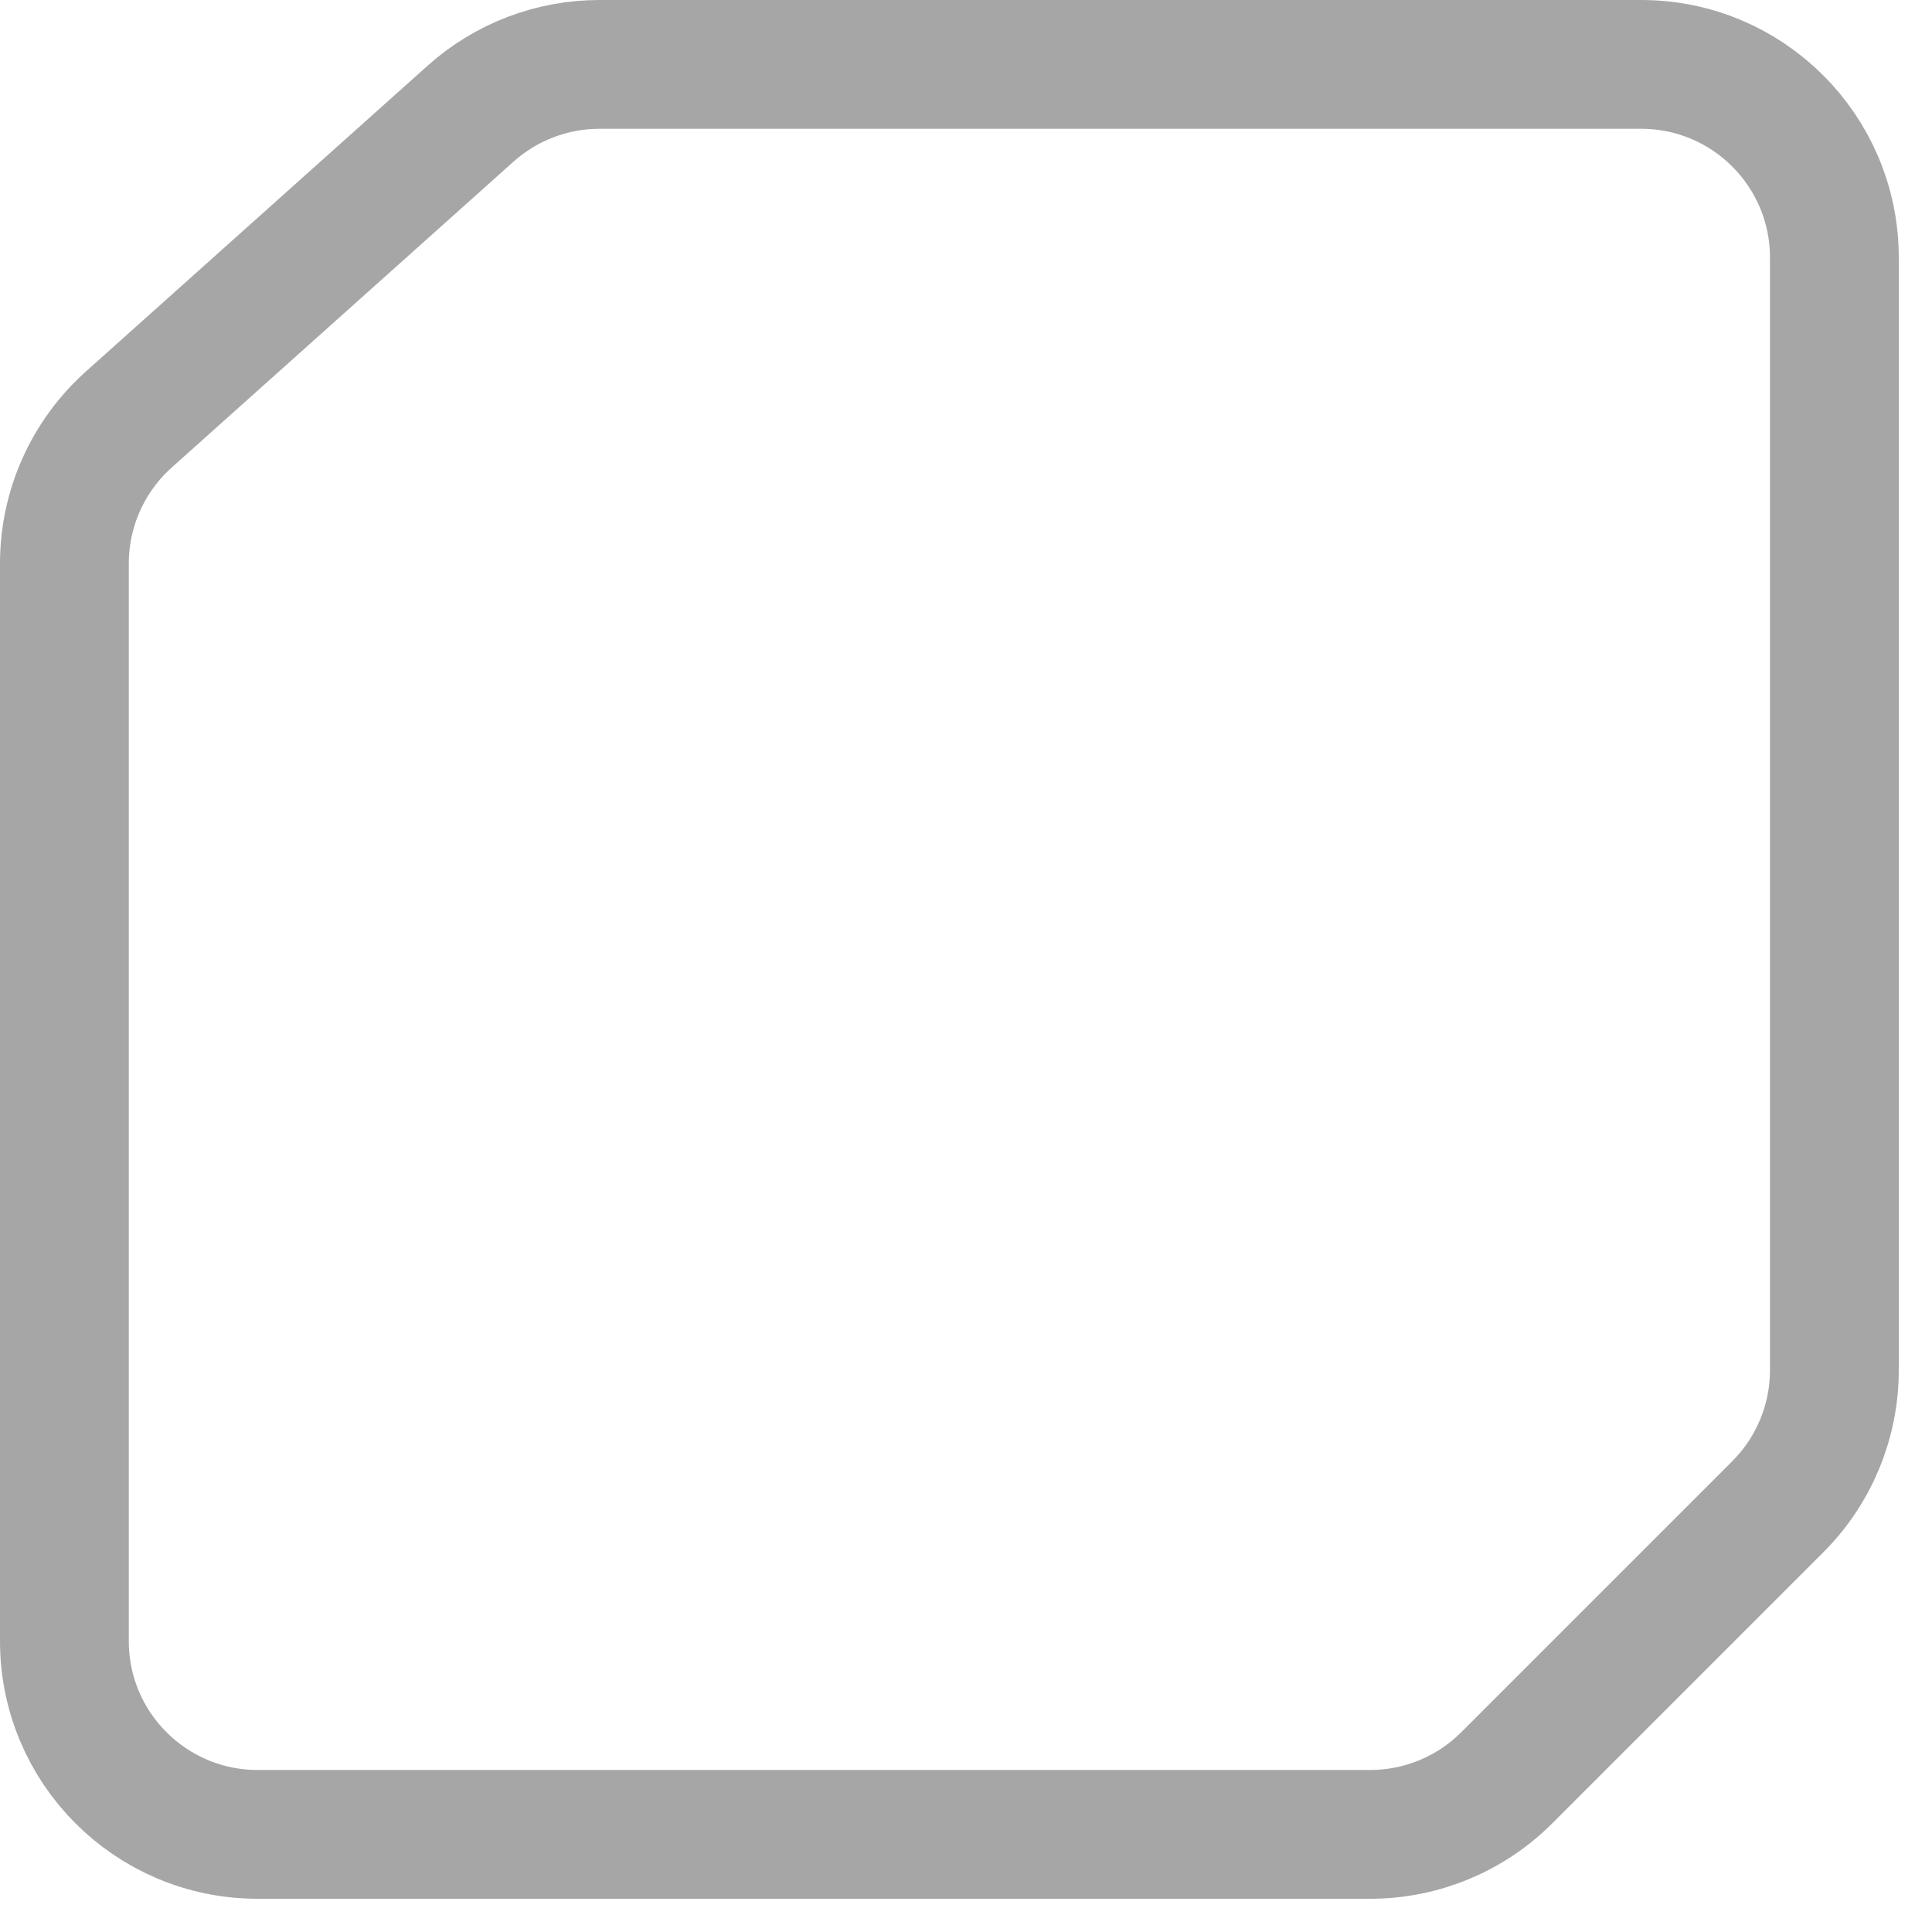 <svg width="15" height="15" viewBox="0 0 15 15" fill="none" xmlns="http://www.w3.org/2000/svg">
<path d="M0.5 4.375C0.5 3.948 0.682 3.542 1 3.257L3.654 0.882C3.929 0.636 4.285 0.5 4.654 0.5H12.742C13.571 0.5 14.242 1.172 14.242 2V10.638C14.242 11.036 14.084 11.417 13.803 11.698L11.698 13.803C11.417 14.084 11.036 14.242 10.638 14.242H2C1.172 14.242 0.5 13.571 0.5 12.742V4.375Z" stroke="#A6A6A6"/>
</svg>
